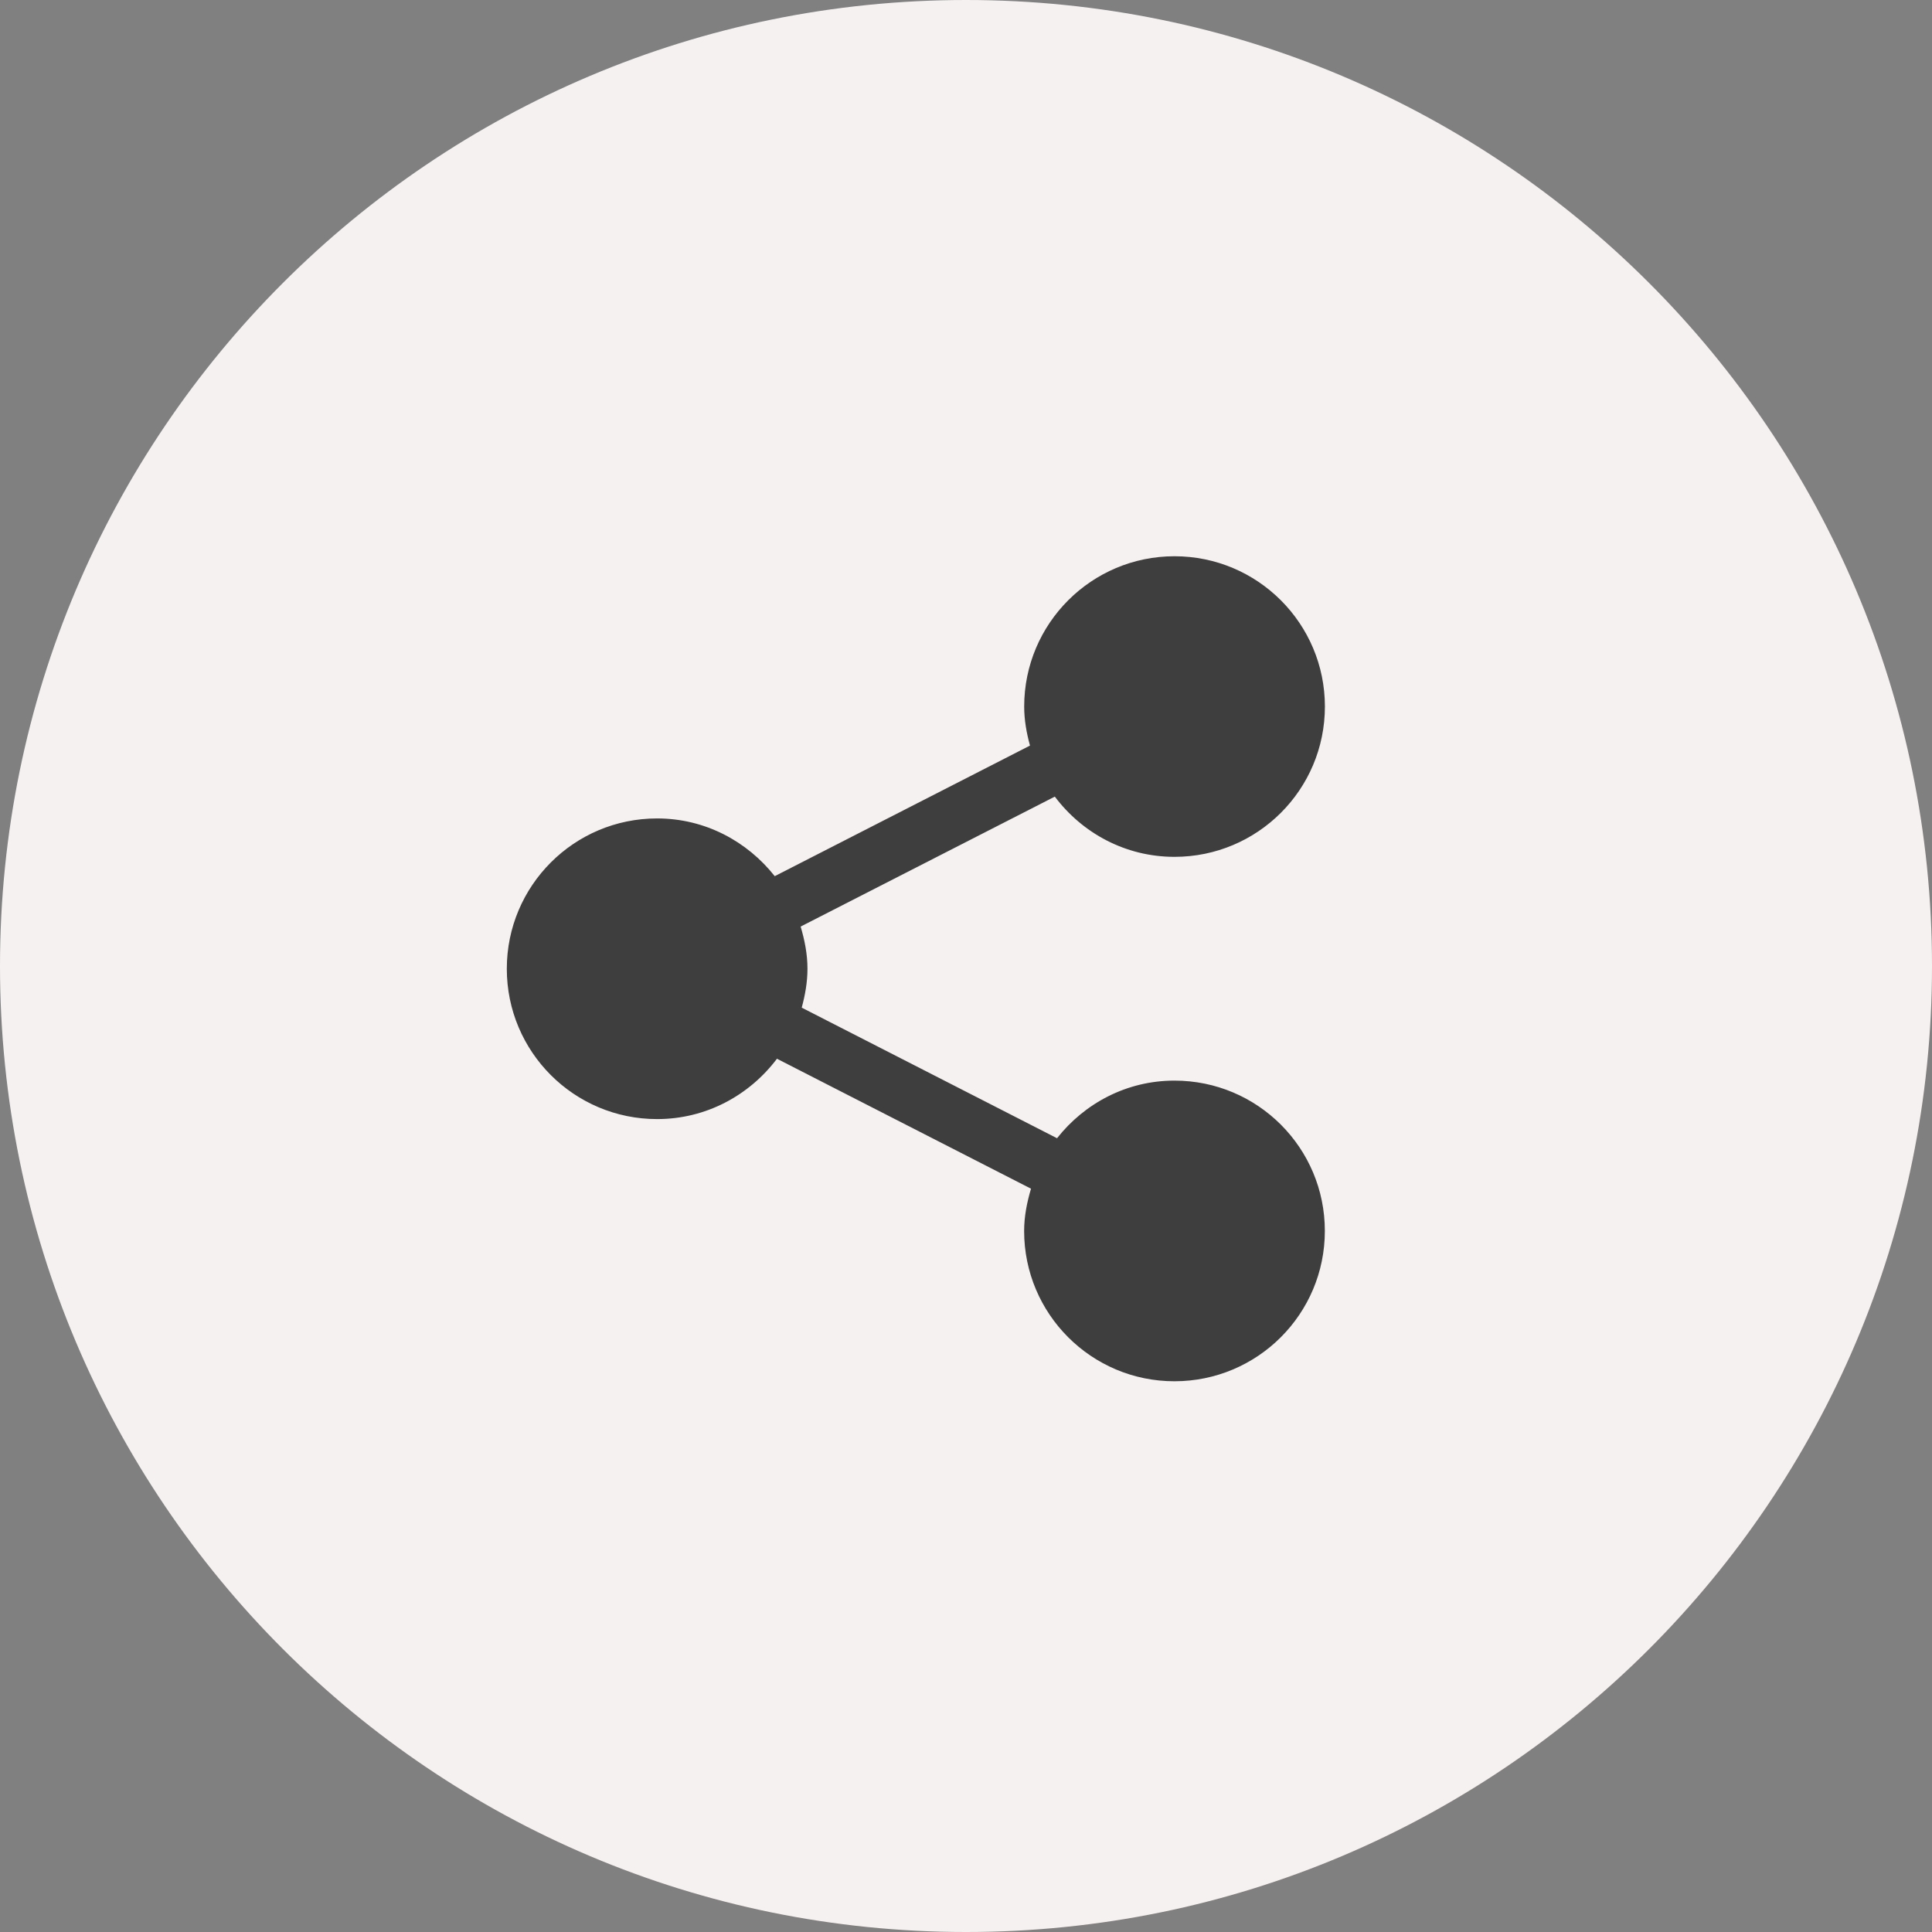 <?xml version="1.0" encoding="UTF-8"?>
<svg id="SVGDoc" width="34" height="34" xmlns="http://www.w3.org/2000/svg" version="1.1" xmlns:xlink="http://www.w3.org/1999/xlink" xmlns:avocode="https://avocode.com/" viewBox="0 0 34 34"><rect x="0" y="0" width="34" height="34" fill="#808080" stroke="none"/><defs></defs><desc>Generated with Avocode.</desc><g><g><title>Group 331</title><g><title>Ellipse 18</title><path d="M0,17c0,-9.389 7.611,-17 17,-17c9.389,0 17,7.611 17,17c0,9.389 -7.611,17 -17,17c-9.389,0 -17,-7.611 -17,-17z" fill="#f5f1f0" fill-opacity="1"></path></g><g><title>share</title><g><title>Group 24</title><g><title>Path 16</title><path d="M20.668,19.017c-0.841,0 -1.582,0.4 -2.066,1.014l-4.493,-2.298c0.059,-0.219 0.101,-0.446 0.101,-0.685c0,-0.26 -0.05,-0.504 -0.12,-0.742l4.473,-2.287c0.482,0.641 1.242,1.06 2.106,1.06c1.463,0 2.647,-1.184 2.647,-2.645c0,-1.46 -1.184,-2.645 -2.647,-2.645c-1.46,0 -2.645,1.184 -2.645,2.645c0,0.239 0.042,0.467 0.102,0.687l-4.492,2.298c-0.485,-0.614 -1.228,-1.016 -2.07,-1.016c-1.462,0 -2.645,1.185 -2.645,2.646c0,1.461 1.183,2.645 2.645,2.645c0.865,0 1.625,-0.42 2.109,-1.062l4.471,2.287c-0.07,0.237 -0.121,0.484 -0.121,0.744c0,1.461 1.185,2.645 2.645,2.645c1.463,0 2.647,-1.184 2.647,-2.645c0.001,-1.462 -1.183,-2.646 -2.646,-2.646z" fill="#3e3e3e" fill-opacity="1"></path></g></g></g></g></g></svg>